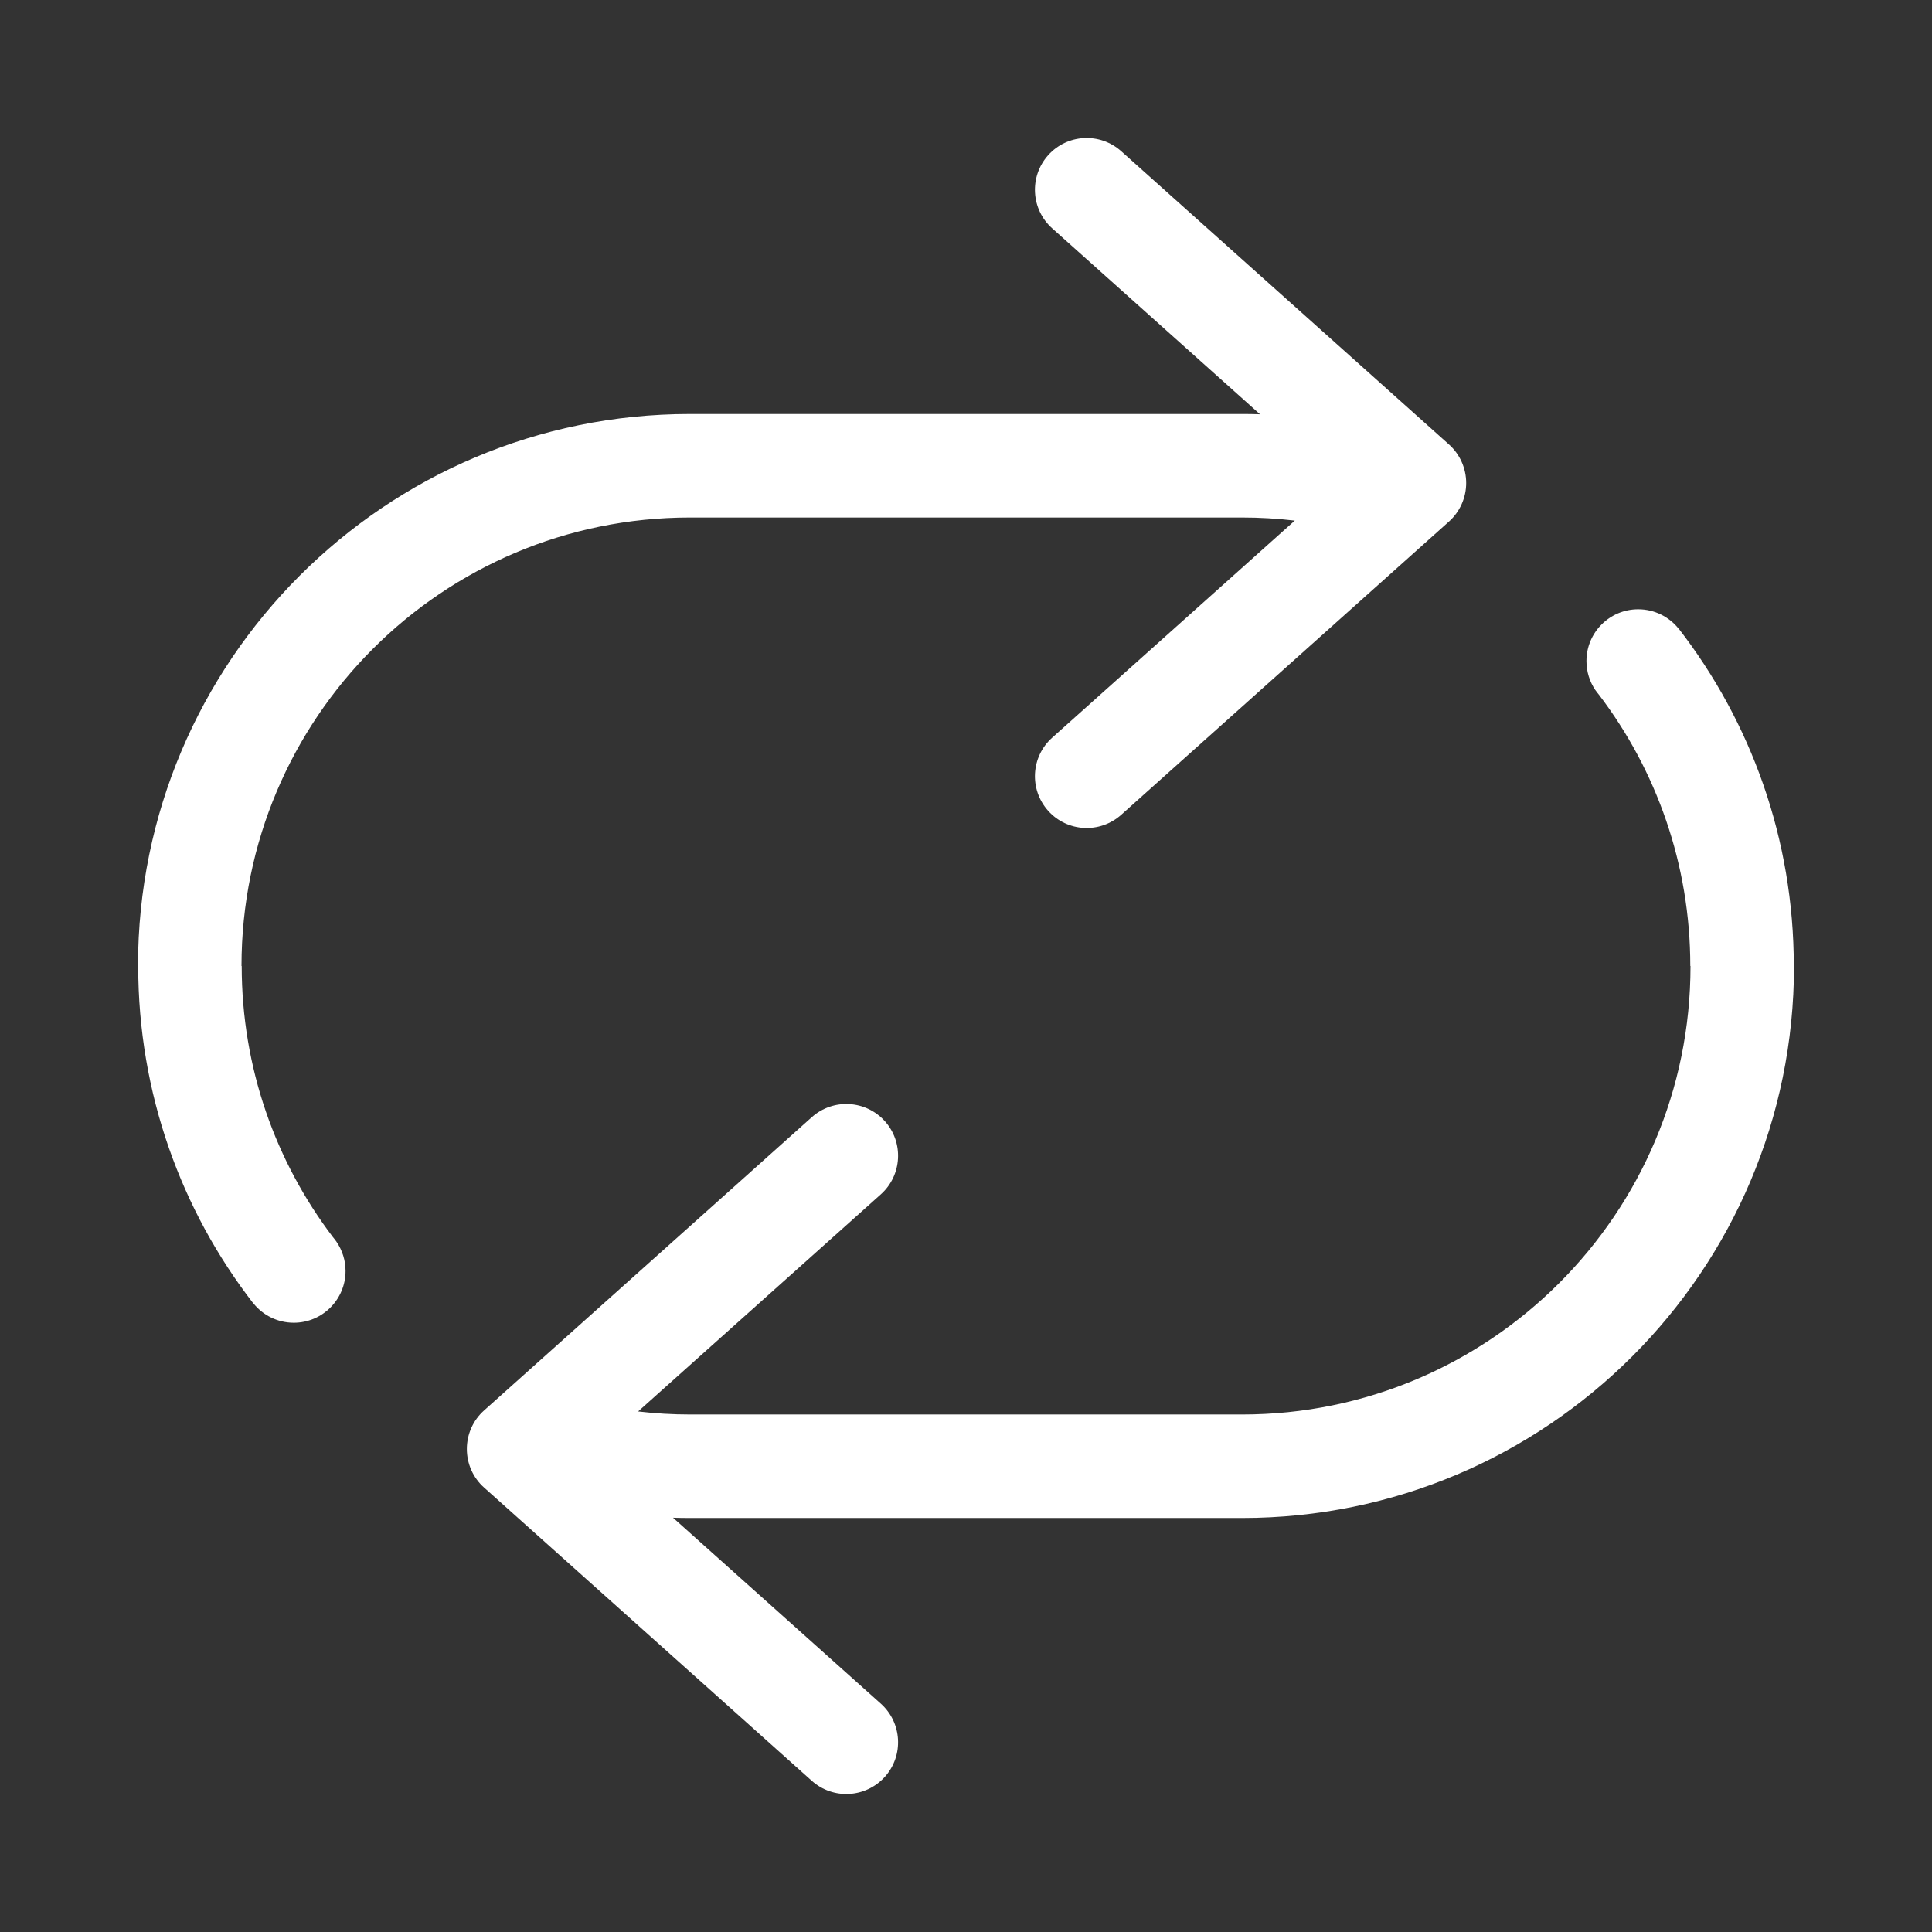 <svg width="28" height="28" viewBox="0 0 28 28" fill="none" xmlns="http://www.w3.org/2000/svg">
<rect x="0" y="0" width="28" height="28" fill="#333333" stroke="none"/>
<path d="M16.249 2.191C15.94 1.915 15.466 1.941 15.19 2.25C14.914 2.559 14.94 3.033 15.249 3.309L18.261 6.004C18.174 6.001 18.085 6 17.997 6H10C5.582 6 2 9.582 2 14H2.003C2.003 15.843 2.626 17.54 3.673 18.892L3.674 18.891C3.811 19.061 4.022 19.17 4.258 19.17C4.672 19.17 5.008 18.834 5.008 18.42C5.008 18.264 4.96 18.12 4.879 18L4.878 17.998C4.861 17.974 4.844 17.951 4.825 17.929C3.996 16.838 3.503 15.476 3.503 14H3.5C3.5 10.41 6.41 7.5 10 7.5H17.997C18.257 7.5 18.513 7.515 18.765 7.545L15.249 10.691C14.94 10.967 14.914 11.441 15.19 11.75C15.466 12.059 15.94 12.085 16.249 11.809L20.999 7.559C21.158 7.417 21.249 7.213 21.249 7C21.249 6.787 21.158 6.583 20.999 6.441L16.249 2.191ZM24.5 14H24.497C24.497 12.524 24.004 11.162 23.175 10.071C23.156 10.049 23.139 10.026 23.122 10.002L23.12 10C23.039 9.88 22.992 9.736 22.992 9.58C22.992 9.166 23.328 8.83 23.742 8.83C23.978 8.83 24.189 8.939 24.326 9.109L24.327 9.108C25.374 10.46 25.997 12.157 25.997 14H26C26 18.418 22.418 22 18 22H10.003C9.92 22 9.837 21.999 9.754 21.996L12.766 24.691C13.074 24.967 13.101 25.441 12.825 25.75C12.548 26.059 12.074 26.085 11.765 25.809L7.016 21.559C6.856 21.417 6.766 21.213 6.766 21C6.766 20.787 6.856 20.583 7.016 20.441L11.765 16.191C12.074 15.915 12.548 15.941 12.825 16.25C13.101 16.559 13.074 17.033 12.766 17.309L9.248 20.456C9.496 20.485 9.748 20.5 10.003 20.5H18C21.59 20.5 24.5 17.59 24.5 14Z" fill="#ffffff"/>
</svg>
